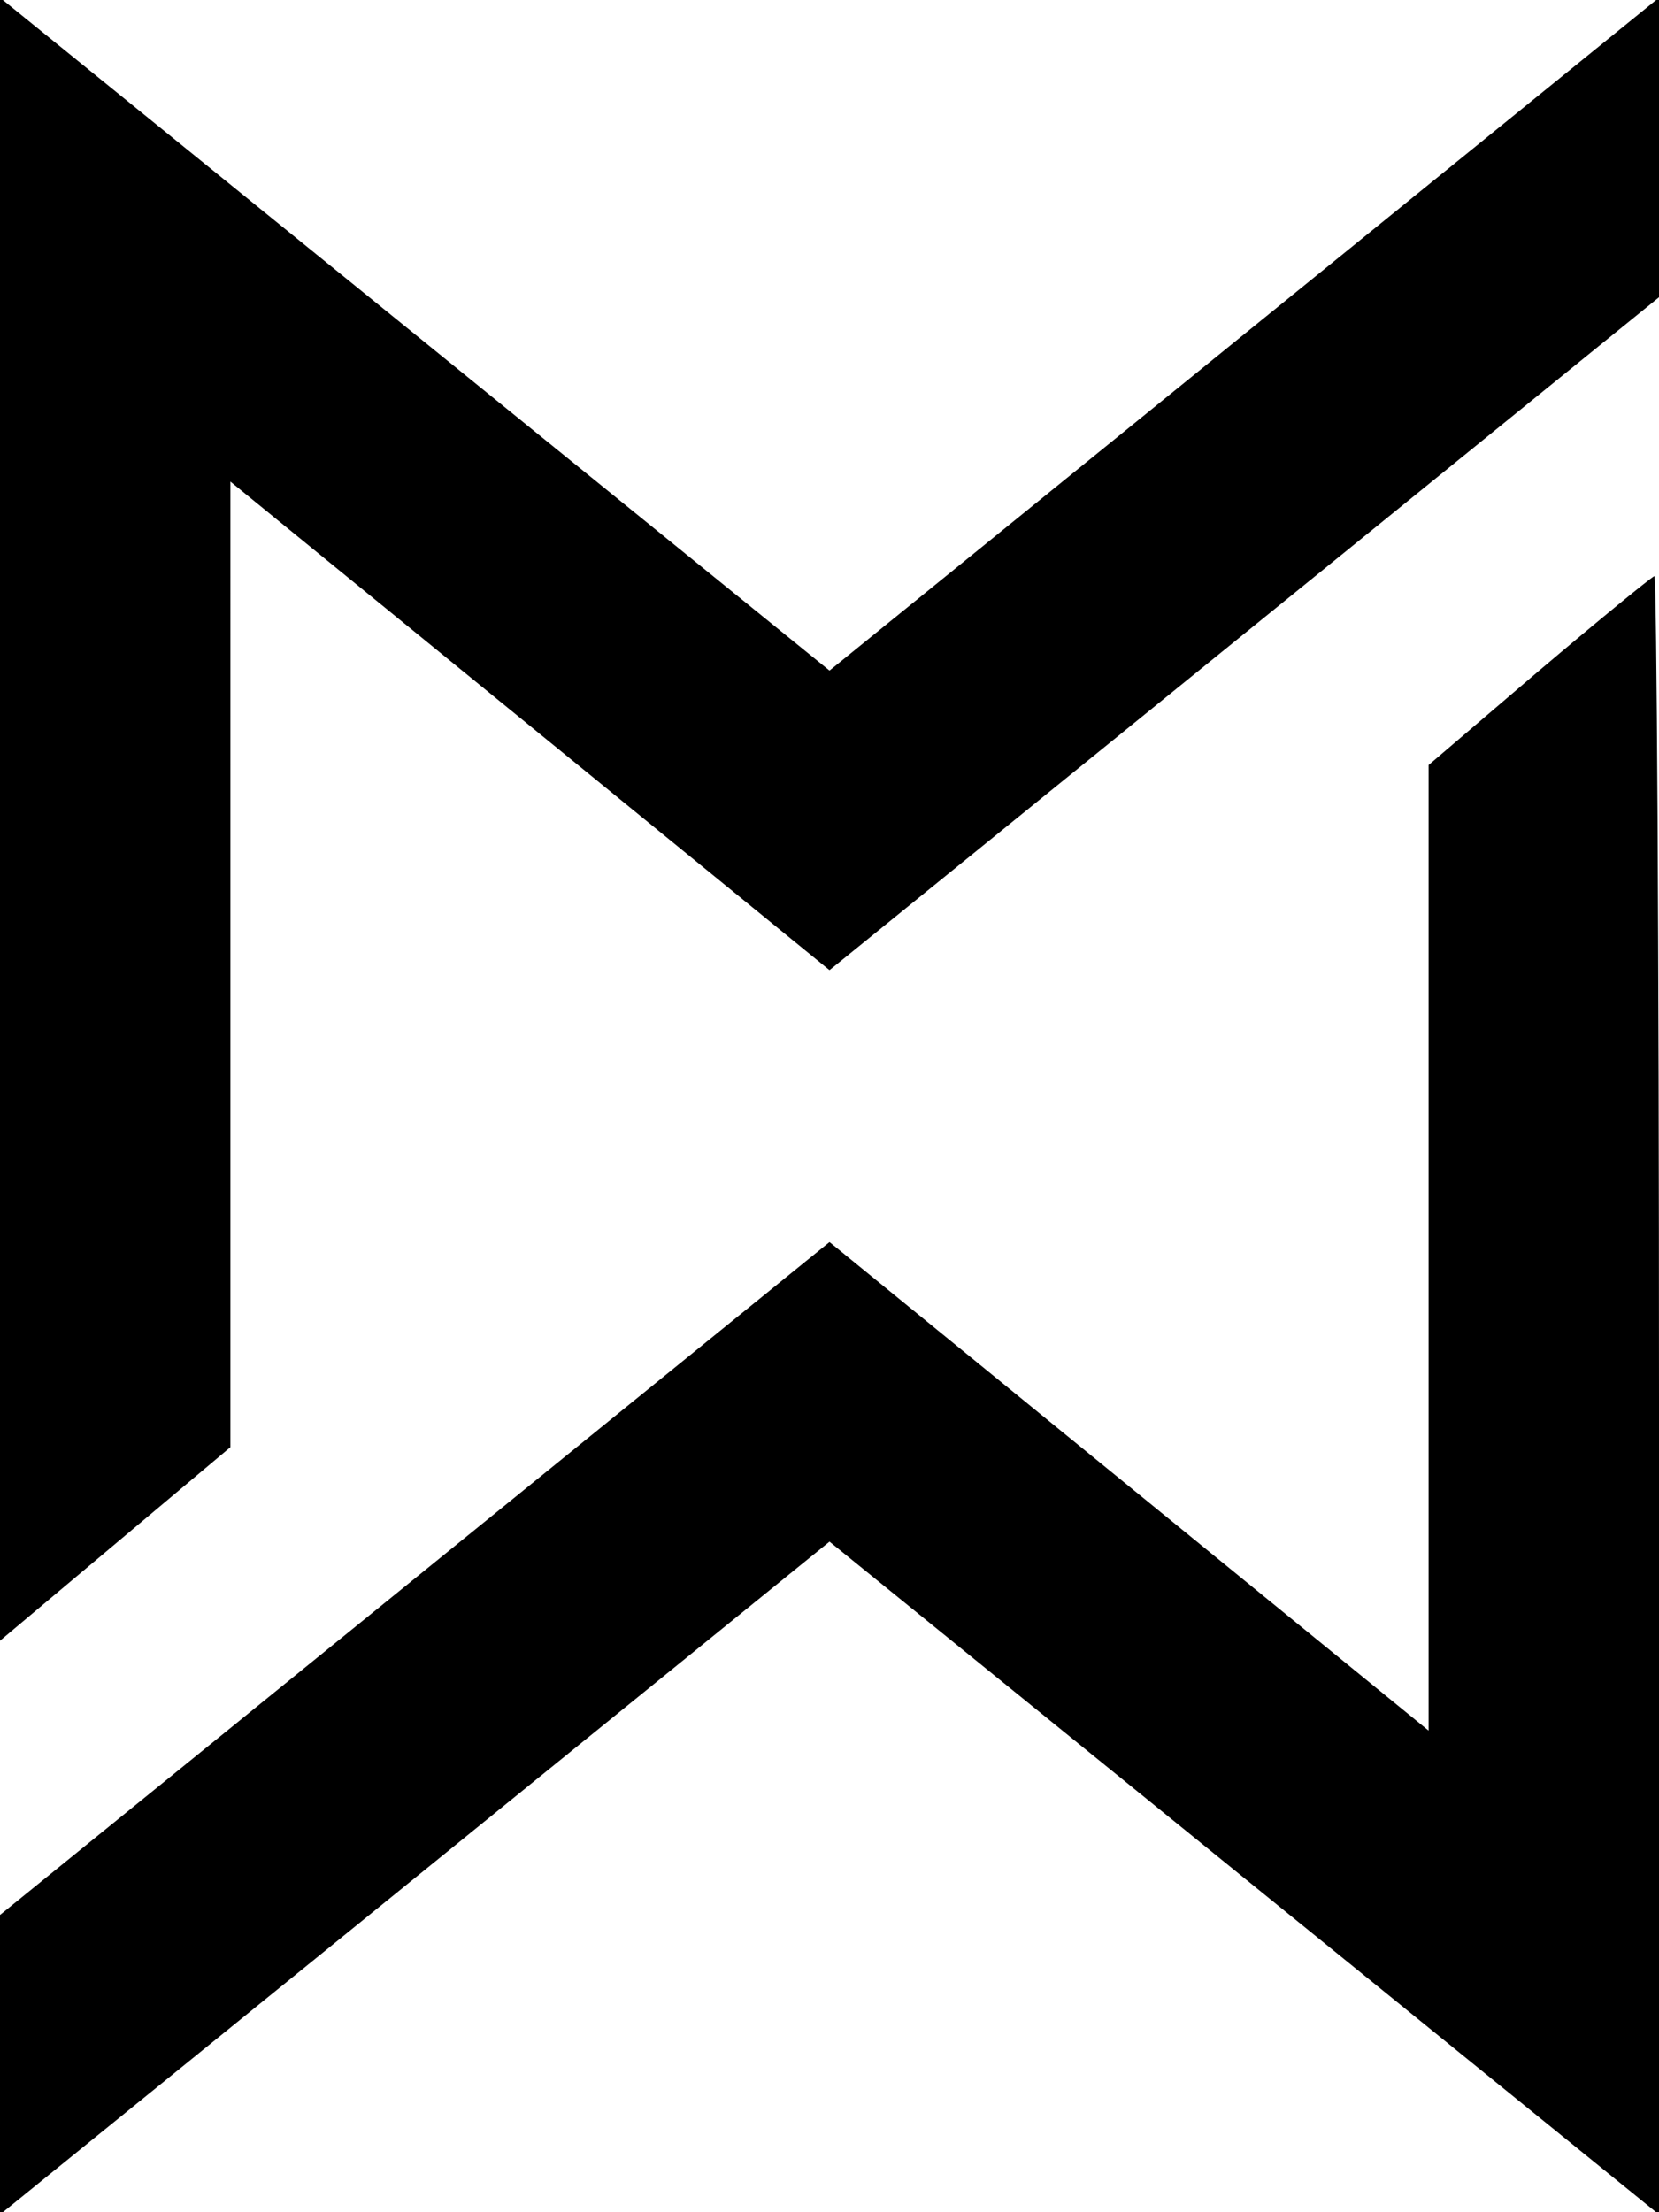 <svg version="1" xmlns="http://www.w3.org/2000/svg" viewBox="0 0 72 96"><path d="M0 35.5v35.7L5 67l5-4.2V20.9l13 10.6 13 10.6 18-14.6 18-14.6v-13L54 14.5 36 29.1 18 14.5 0-.1v35.6zM66.8 29.1L62 33.2v41.9L49 64.5 36 53.9 18 68.5 0 83.1v13l18-14.6 18-14.6 18 14.6 18 14.6V60.6C72 41 71.9 25 71.8 25c-.2.1-2.4 1.9-5 4.1z"/></svg>